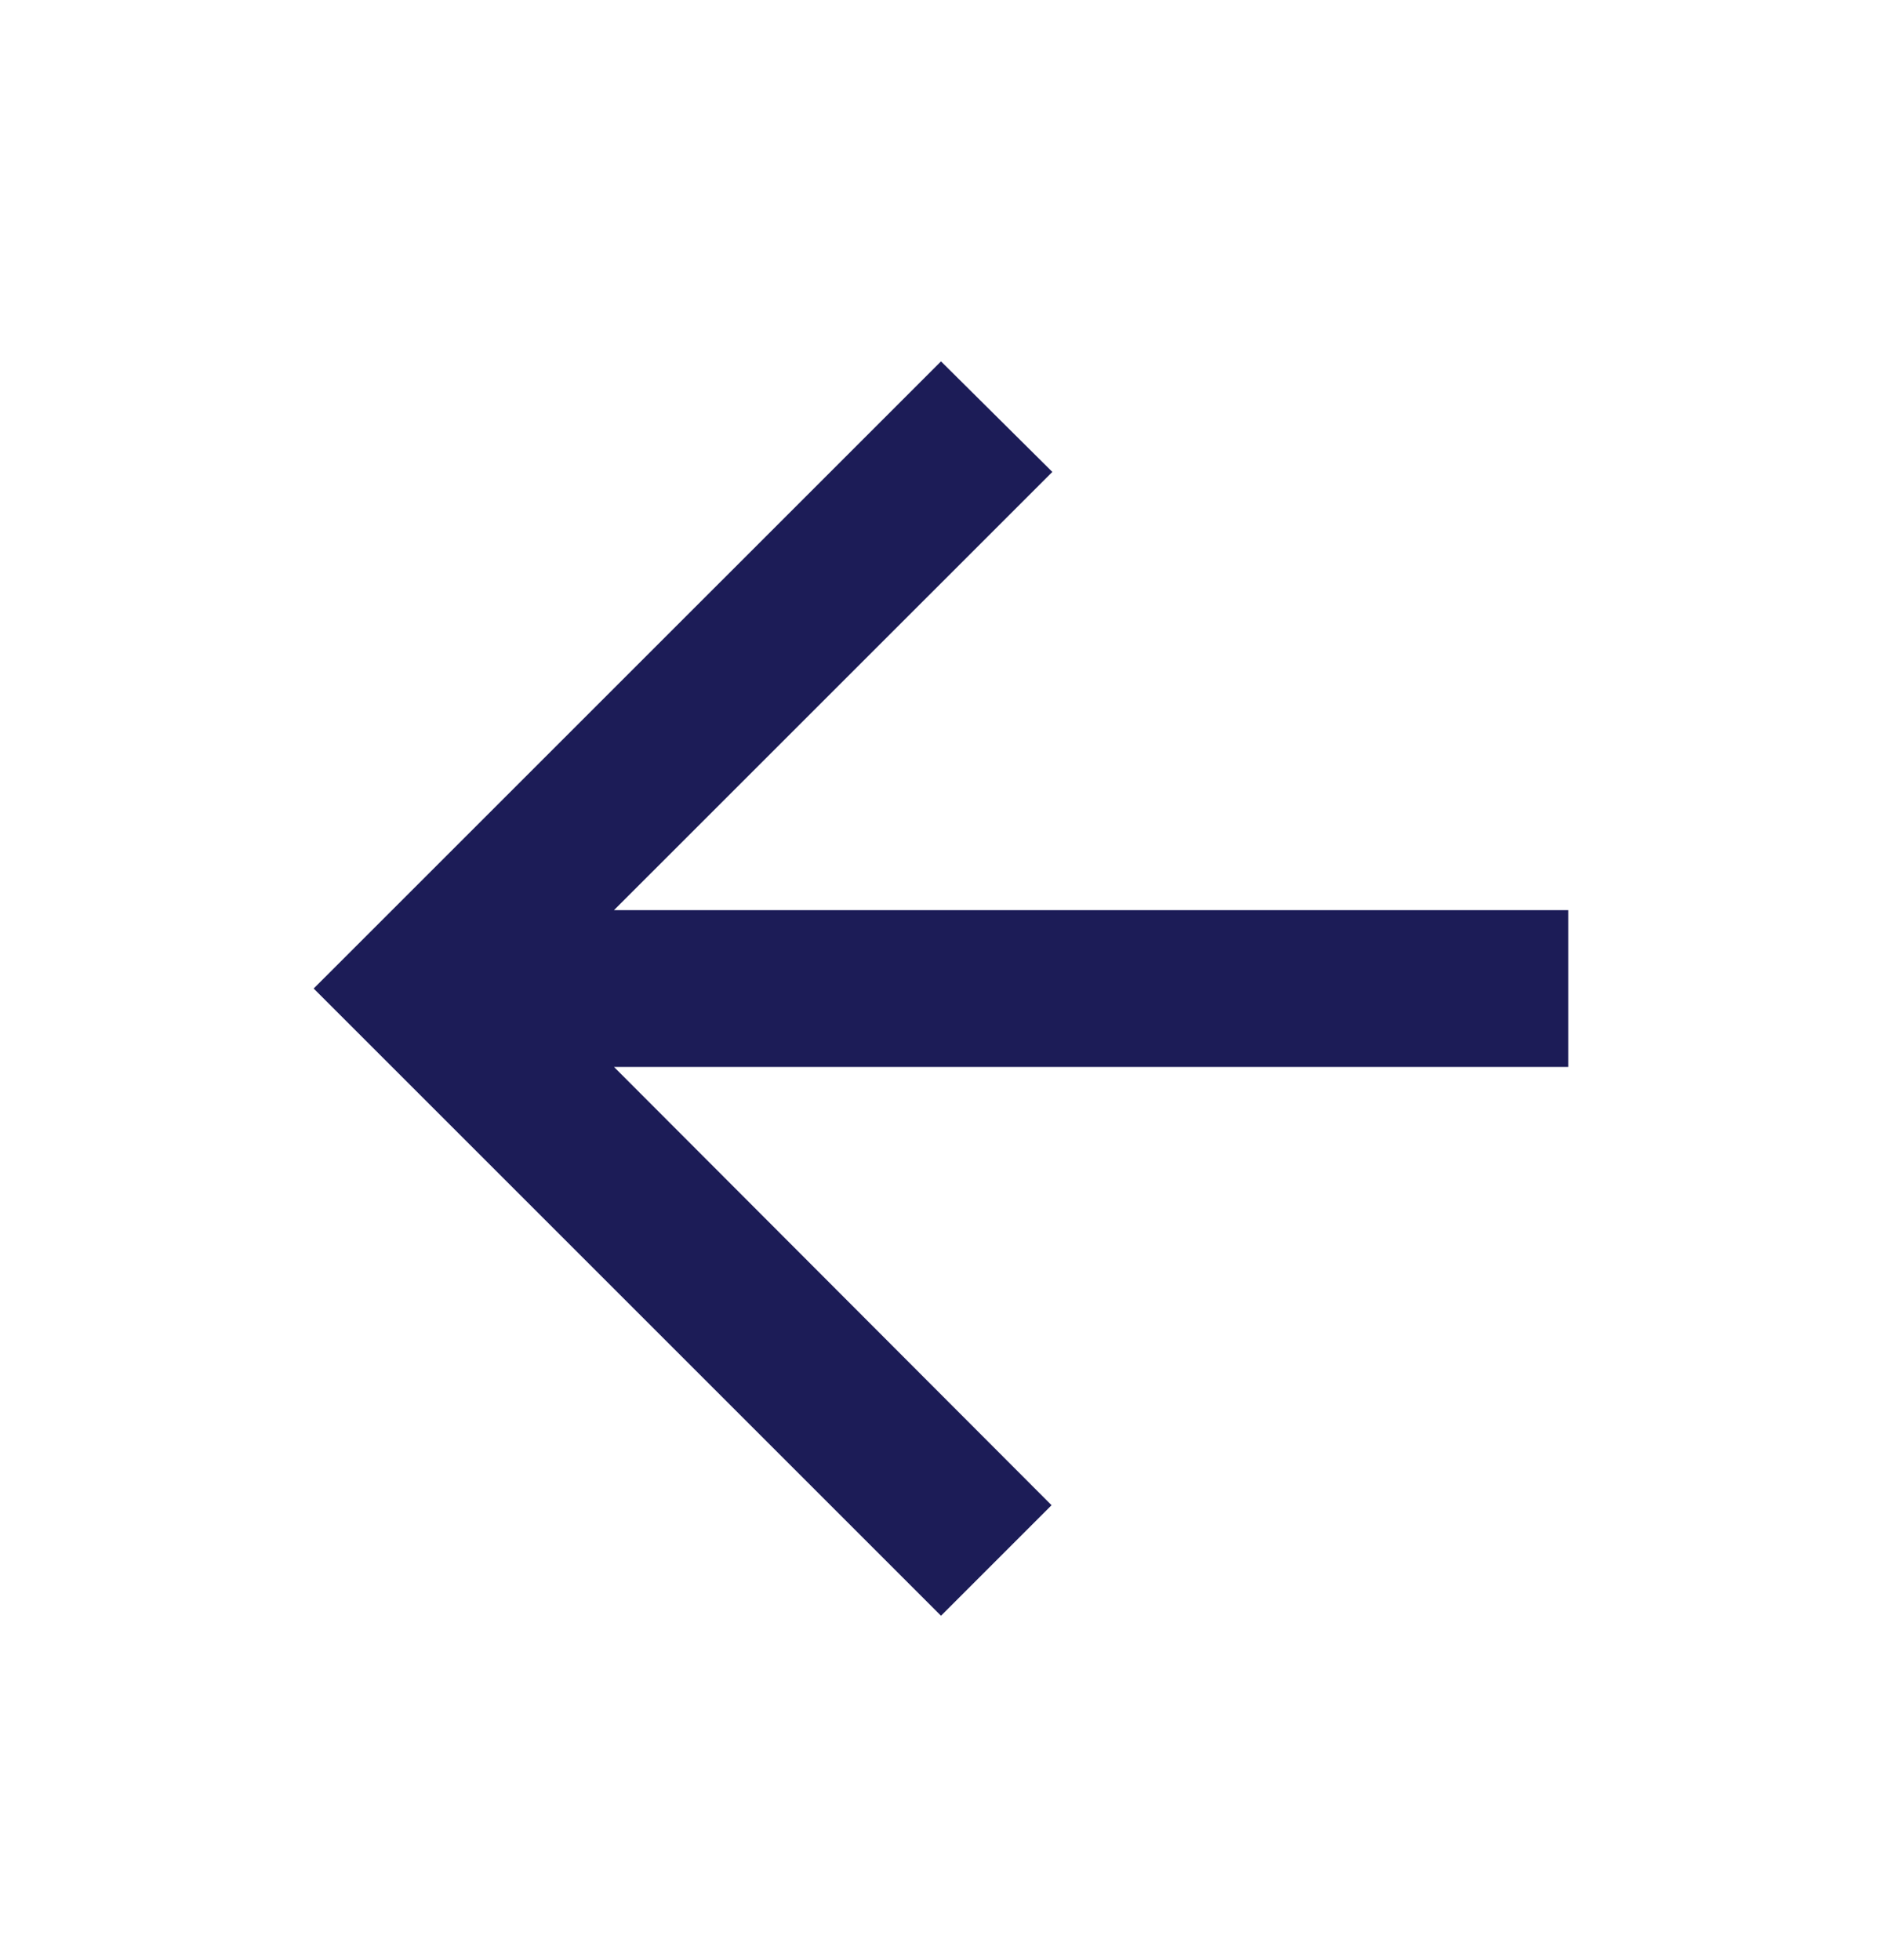 <svg width="24" height="25" viewBox="0 0 24 25" fill="none" xmlns="http://www.w3.org/2000/svg">
<g id="Icon">
<path id="Vector" d="M20 11.608H7.83L13.42 6.019L12 4.609L4 12.608L12 20.608L13.41 19.198L7.83 13.608H20V11.608Z" fill="#1C1C57"/>
</g>
</svg>
